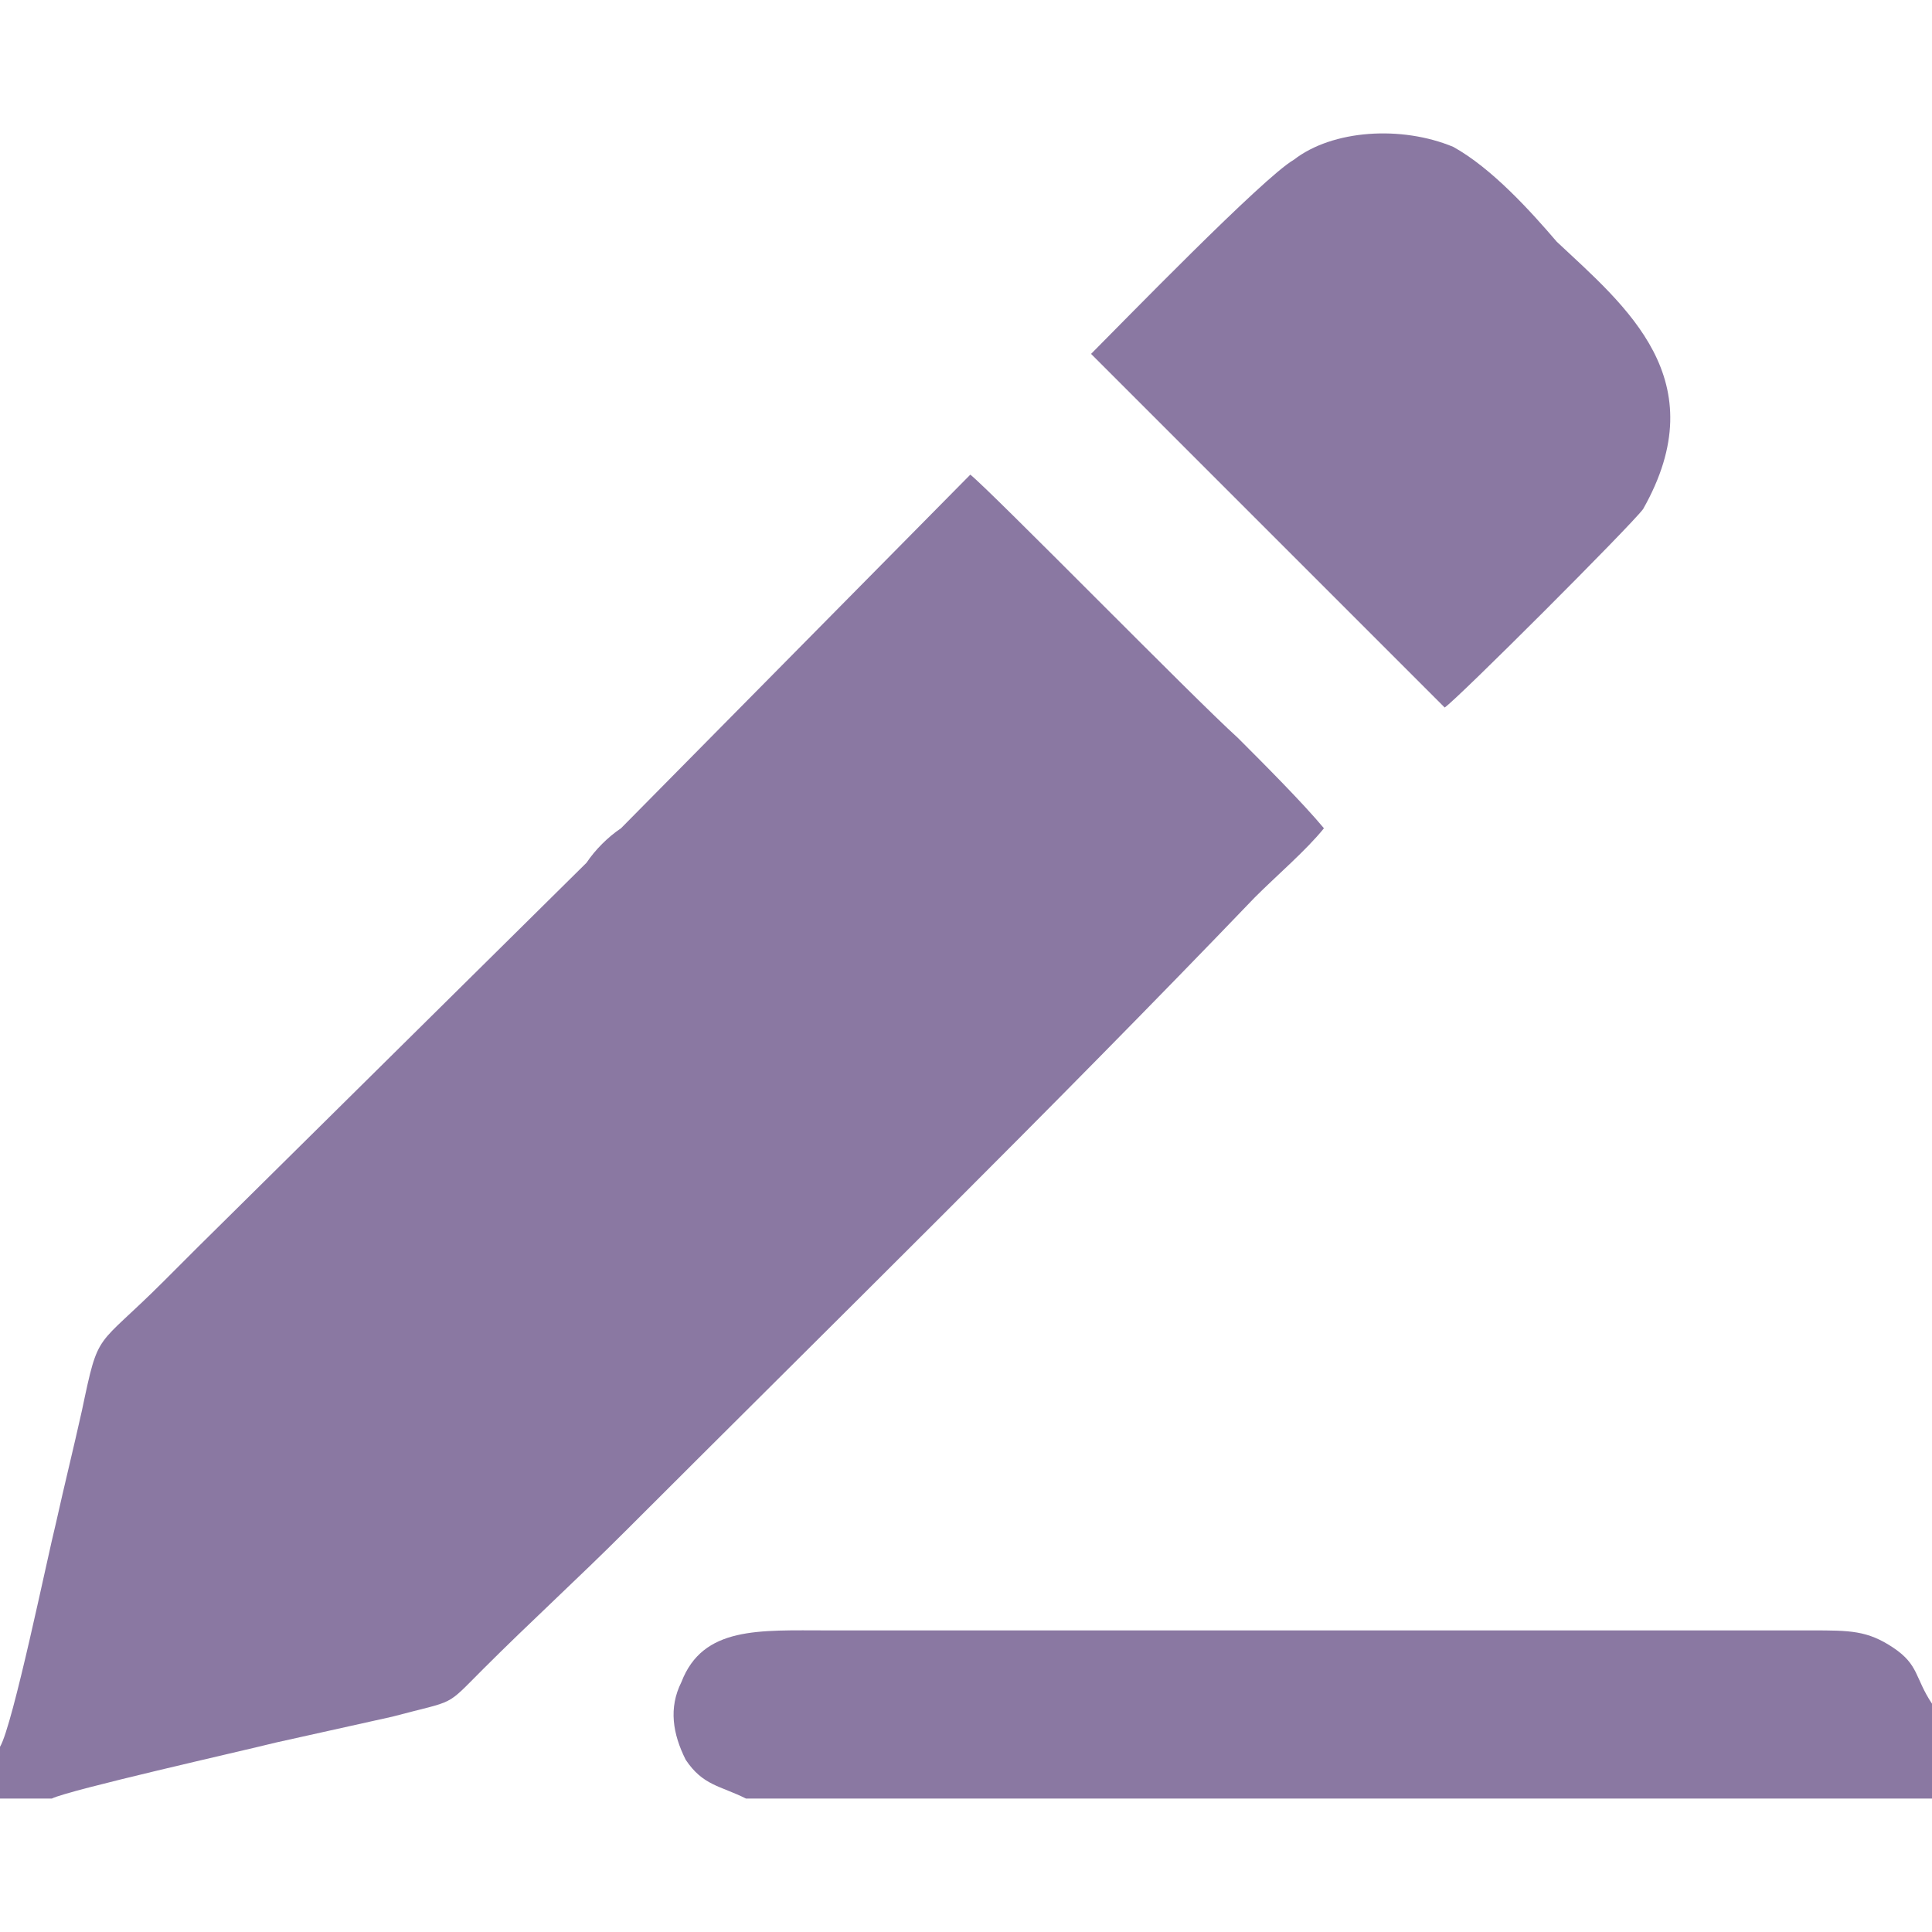 <?xml version="1.0" encoding="UTF-8"?>
<!DOCTYPE svg PUBLIC "-//W3C//DTD SVG 1.1//EN" "http://www.w3.org/Graphics/SVG/1.1/DTD/svg11.dtd">
<!-- Creator: CorelDRAW 2021.5 -->
<svg xmlns="http://www.w3.org/2000/svg" xml:space="preserve" width="250px" height="250px" version="1.1" style="shape-rendering:geometricPrecision; text-rendering:geometricPrecision; image-rendering:optimizeQuality; fill-rule:evenodd; clip-rule:evenodd" viewBox="0 0 250 250" xmlns:xlink="http://www.w3.org/1999/xlink" xmlns:xodm="http://www.corel.com/coreldraw/odm/2003">
 <defs>
  <style type="text/css">
   <![CDATA[
    .fil0 {fill:#8a78a2}
   ]]>
  </style>
 </defs>
 <g id="Слой_x0020_1">
  <path class="fil0" d="M0 226.04l0 6.696 6.697 0c2.232,-1.116 24.553,-6.138 29.017,-7.254 5.022,-1.117 10.045,-2.233 15.067,-3.349 8.371,-2.232 6.697,-1.116 11.719,-6.138 6.138,-6.138 12.277,-11.719 18.415,-17.857 26.786,-26.786 55.246,-54.688 81.473,-82.032 2.791,-2.79 6.697,-6.138 8.929,-8.928 -2.79,-3.349 -7.813,-8.371 -11.161,-11.719 -5.58,-5.022 -31.808,-31.808 -34.598,-34.04l-45.201 45.759c-1.674,1.116 -3.348,2.79 -4.464,4.464l-50.223 49.665c-1.674,1.674 -2.791,2.79 -4.465,4.465 -8.928,8.928 -8.37,6.138 -10.602,16.741 -1.116,5.022 -2.233,9.486 -3.349,14.509 -1.116,4.464 -5.58,26.227 -7.254,29.018zm240.513 6.696l9.487 0 0 -9.487 0 -2.79c-2.232,-3.348 -1.674,-5.022 -5.022,-7.254 -3.348,-2.232 -5.581,-2.232 -10.603,-2.232 -8.371,0 -17.299,0 -25.67,0 -16.741,0 -34.04,0 -50.781,0 -16.741,0 -34.04,0 -50.781,0 -8.929,0 -16.183,-0.559 -18.974,6.696 -1.673,3.348 -1.116,6.696 0.559,10.045 2.232,3.348 4.464,3.348 7.812,5.022l143.973 0zm-99.33 -186.942l45.759 45.759c1.674,-1.116 23.995,-23.438 25.67,-25.67 9.486,-16.741 -2.232,-26.228 -11.161,-34.598 -3.348,-3.906 -8.371,-9.487 -13.393,-12.277 -6.696,-2.79 -15.625,-2.232 -20.647,1.674 -3.907,2.232 -22.322,21.206 -26.228,25.112z"/>
 </g>
</svg>
